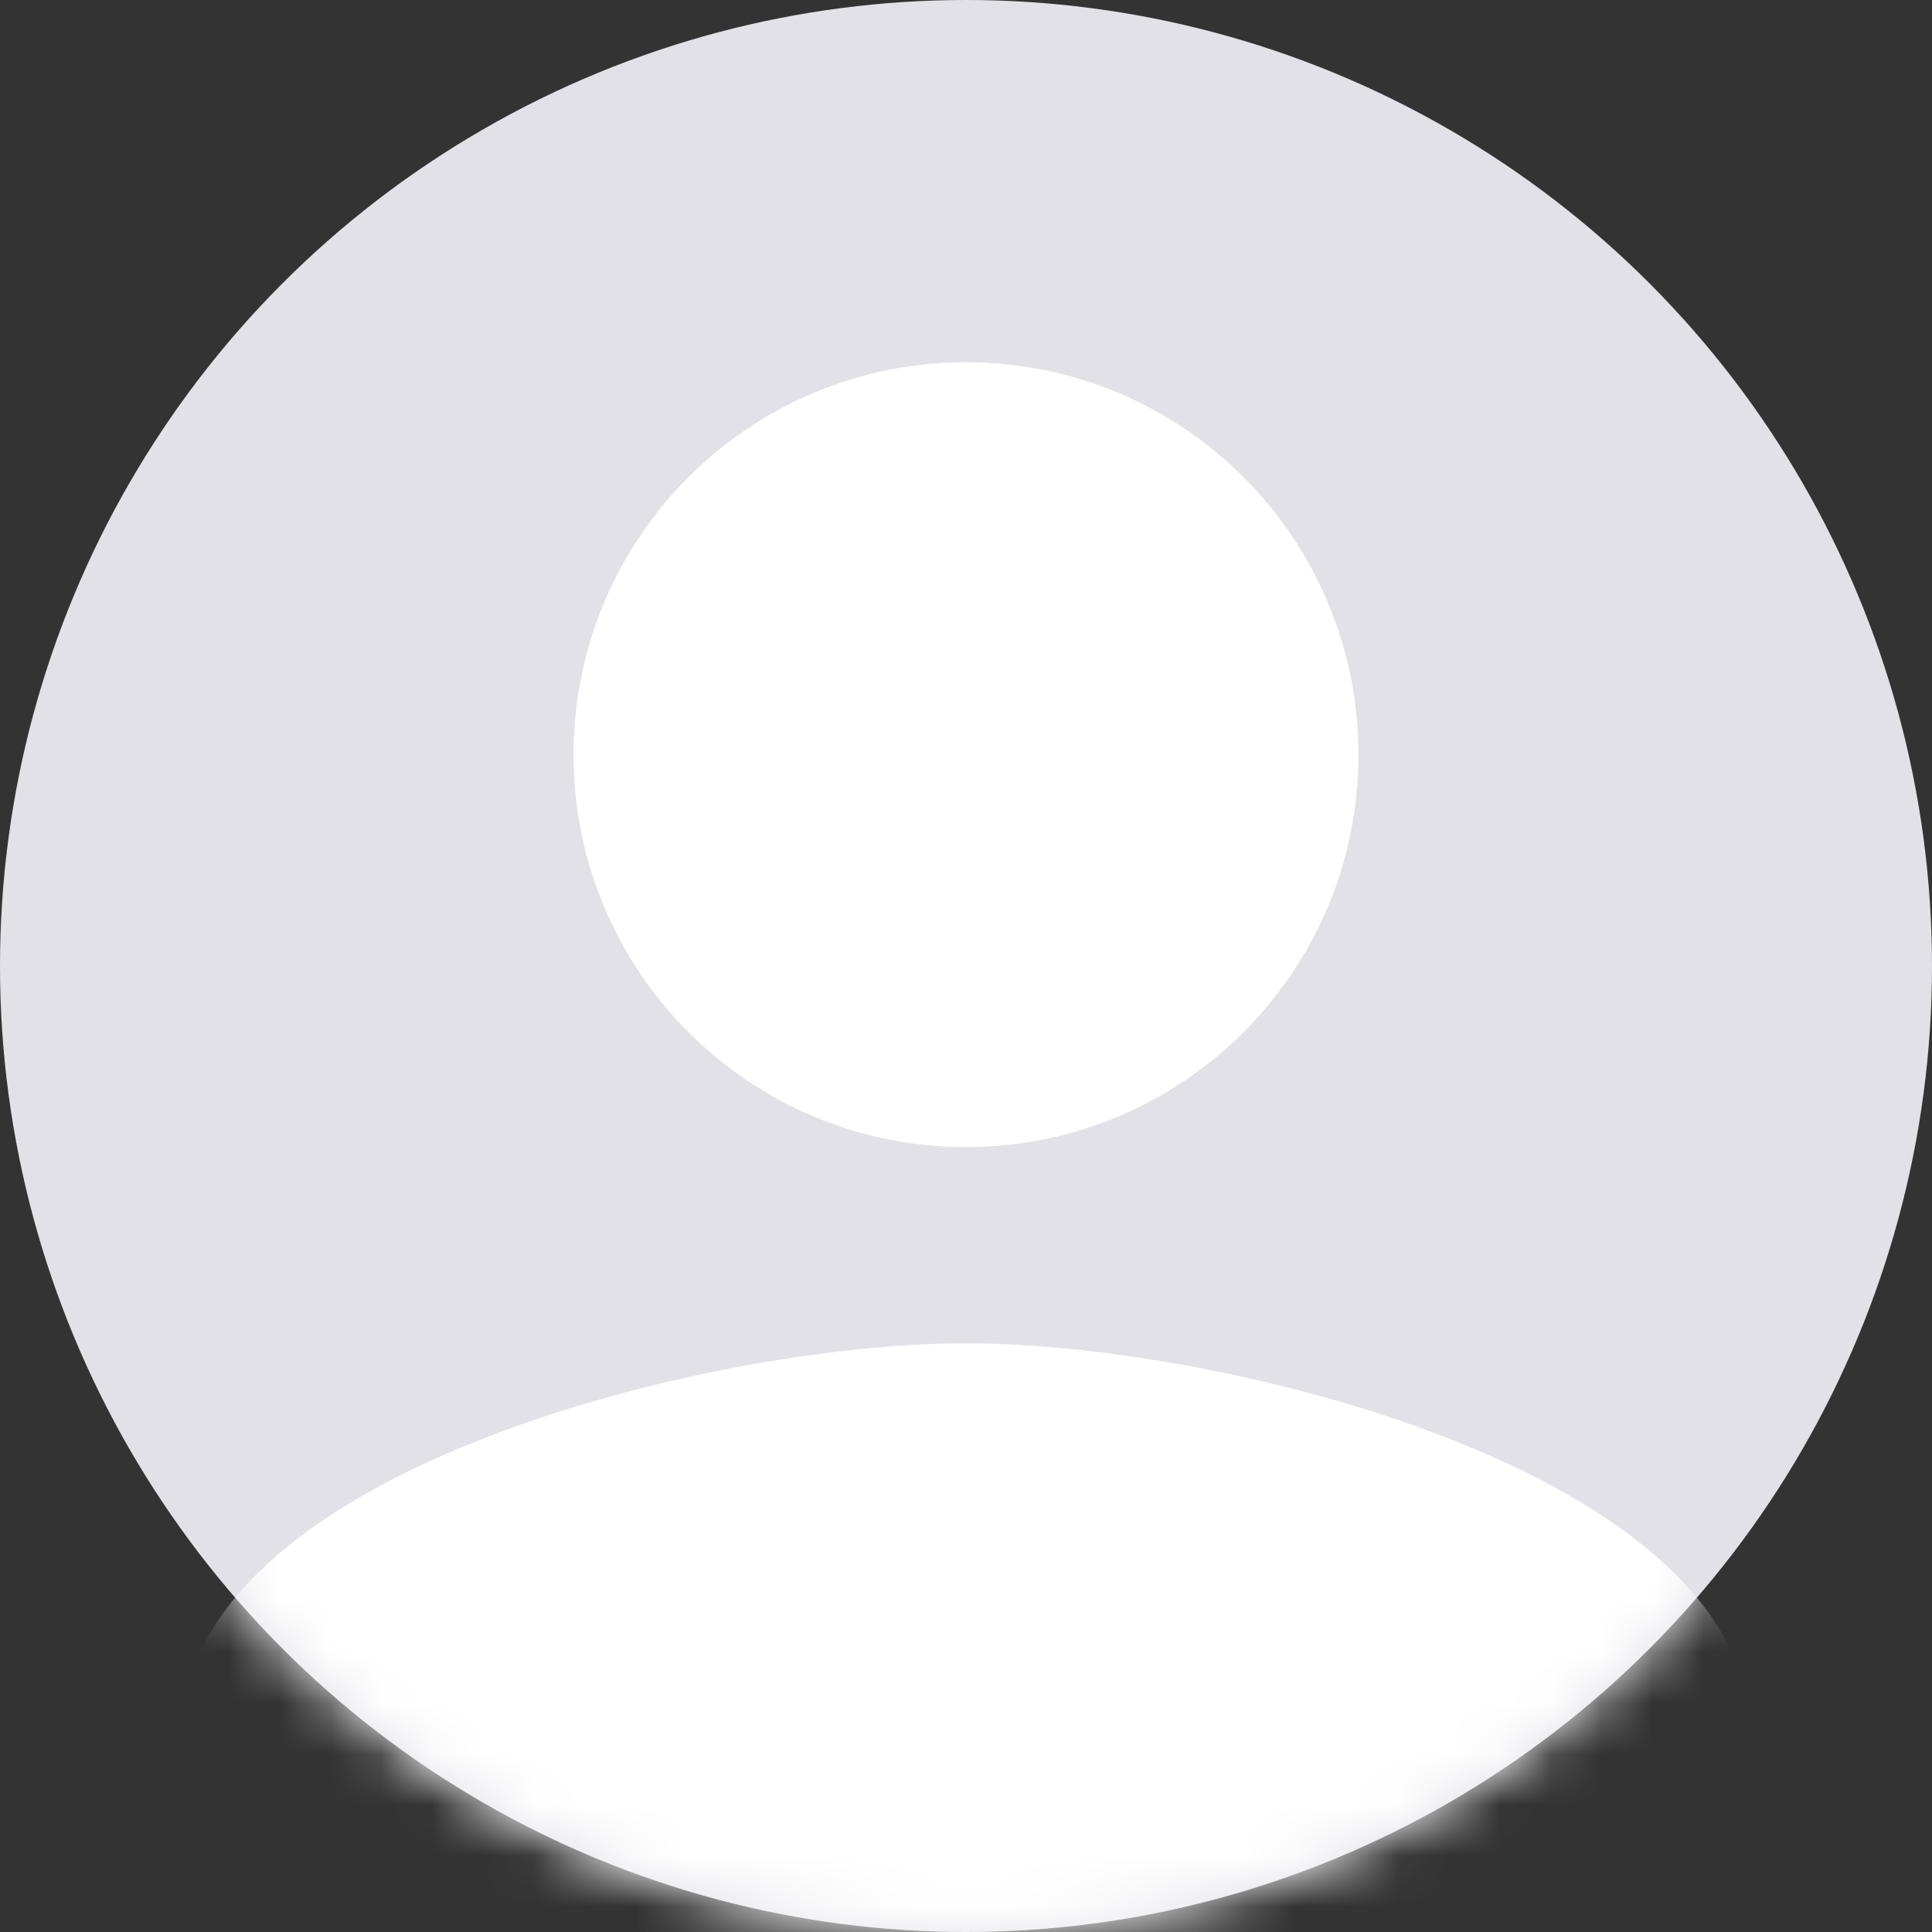 <?xml version="1.0" encoding="UTF-8"?>
<svg width="38px" height="38px" viewBox="0 0 38 38" version="1.1" xmlns="http://www.w3.org/2000/svg" xmlns:xlink="http://www.w3.org/1999/xlink">
    <rect x="0" y="0" width="38" height="38" fill="#333333" stroke="none"/>
    <!-- Generator: Sketch 63.1 (92452) - https://sketch.com -->
    <title>Avatar</title>
    <desc>Created with Sketch.</desc>
    <defs>
        <circle id="path-1" cx="19" cy="19" r="19"></circle>
    </defs>
    <g id="Page-1" stroke="none" stroke-width="1" fill="none" fill-rule="evenodd">
        <g id="10-Post-Details" transform="translate(-327, -975)">
            <g id="Cell-2" transform="translate(0, 967)">
                <g id="Avatar" transform="translate(327, 8)">
                    <mask id="mask-2" fill="white">
                        <use xlink:href="#path-1"></use>
                    </mask>
                    <use id="Mask" fill="#E2E1E7" xlink:href="#path-1"></use>
                    <path d="M19,26.421 C13.848,26.421 3.562,29.007 3.562,34.14 L3.562,38 L34.438,38 L34.438,34.14 C34.438,29.007 24.152,26.421 19,26.421 M19,22.562 C23.265,22.562 26.719,19.108 26.719,14.844 C26.719,10.579 23.265,7.125 19,7.125 C14.735,7.125 11.281,10.579 11.281,14.844 C11.281,19.108 14.735,22.562 19,22.562" id="Fill-1" fill="#FFFFFF" mask="url(#mask-2)"></path>
                </g>
            </g>
        </g>
    </g>
</svg>